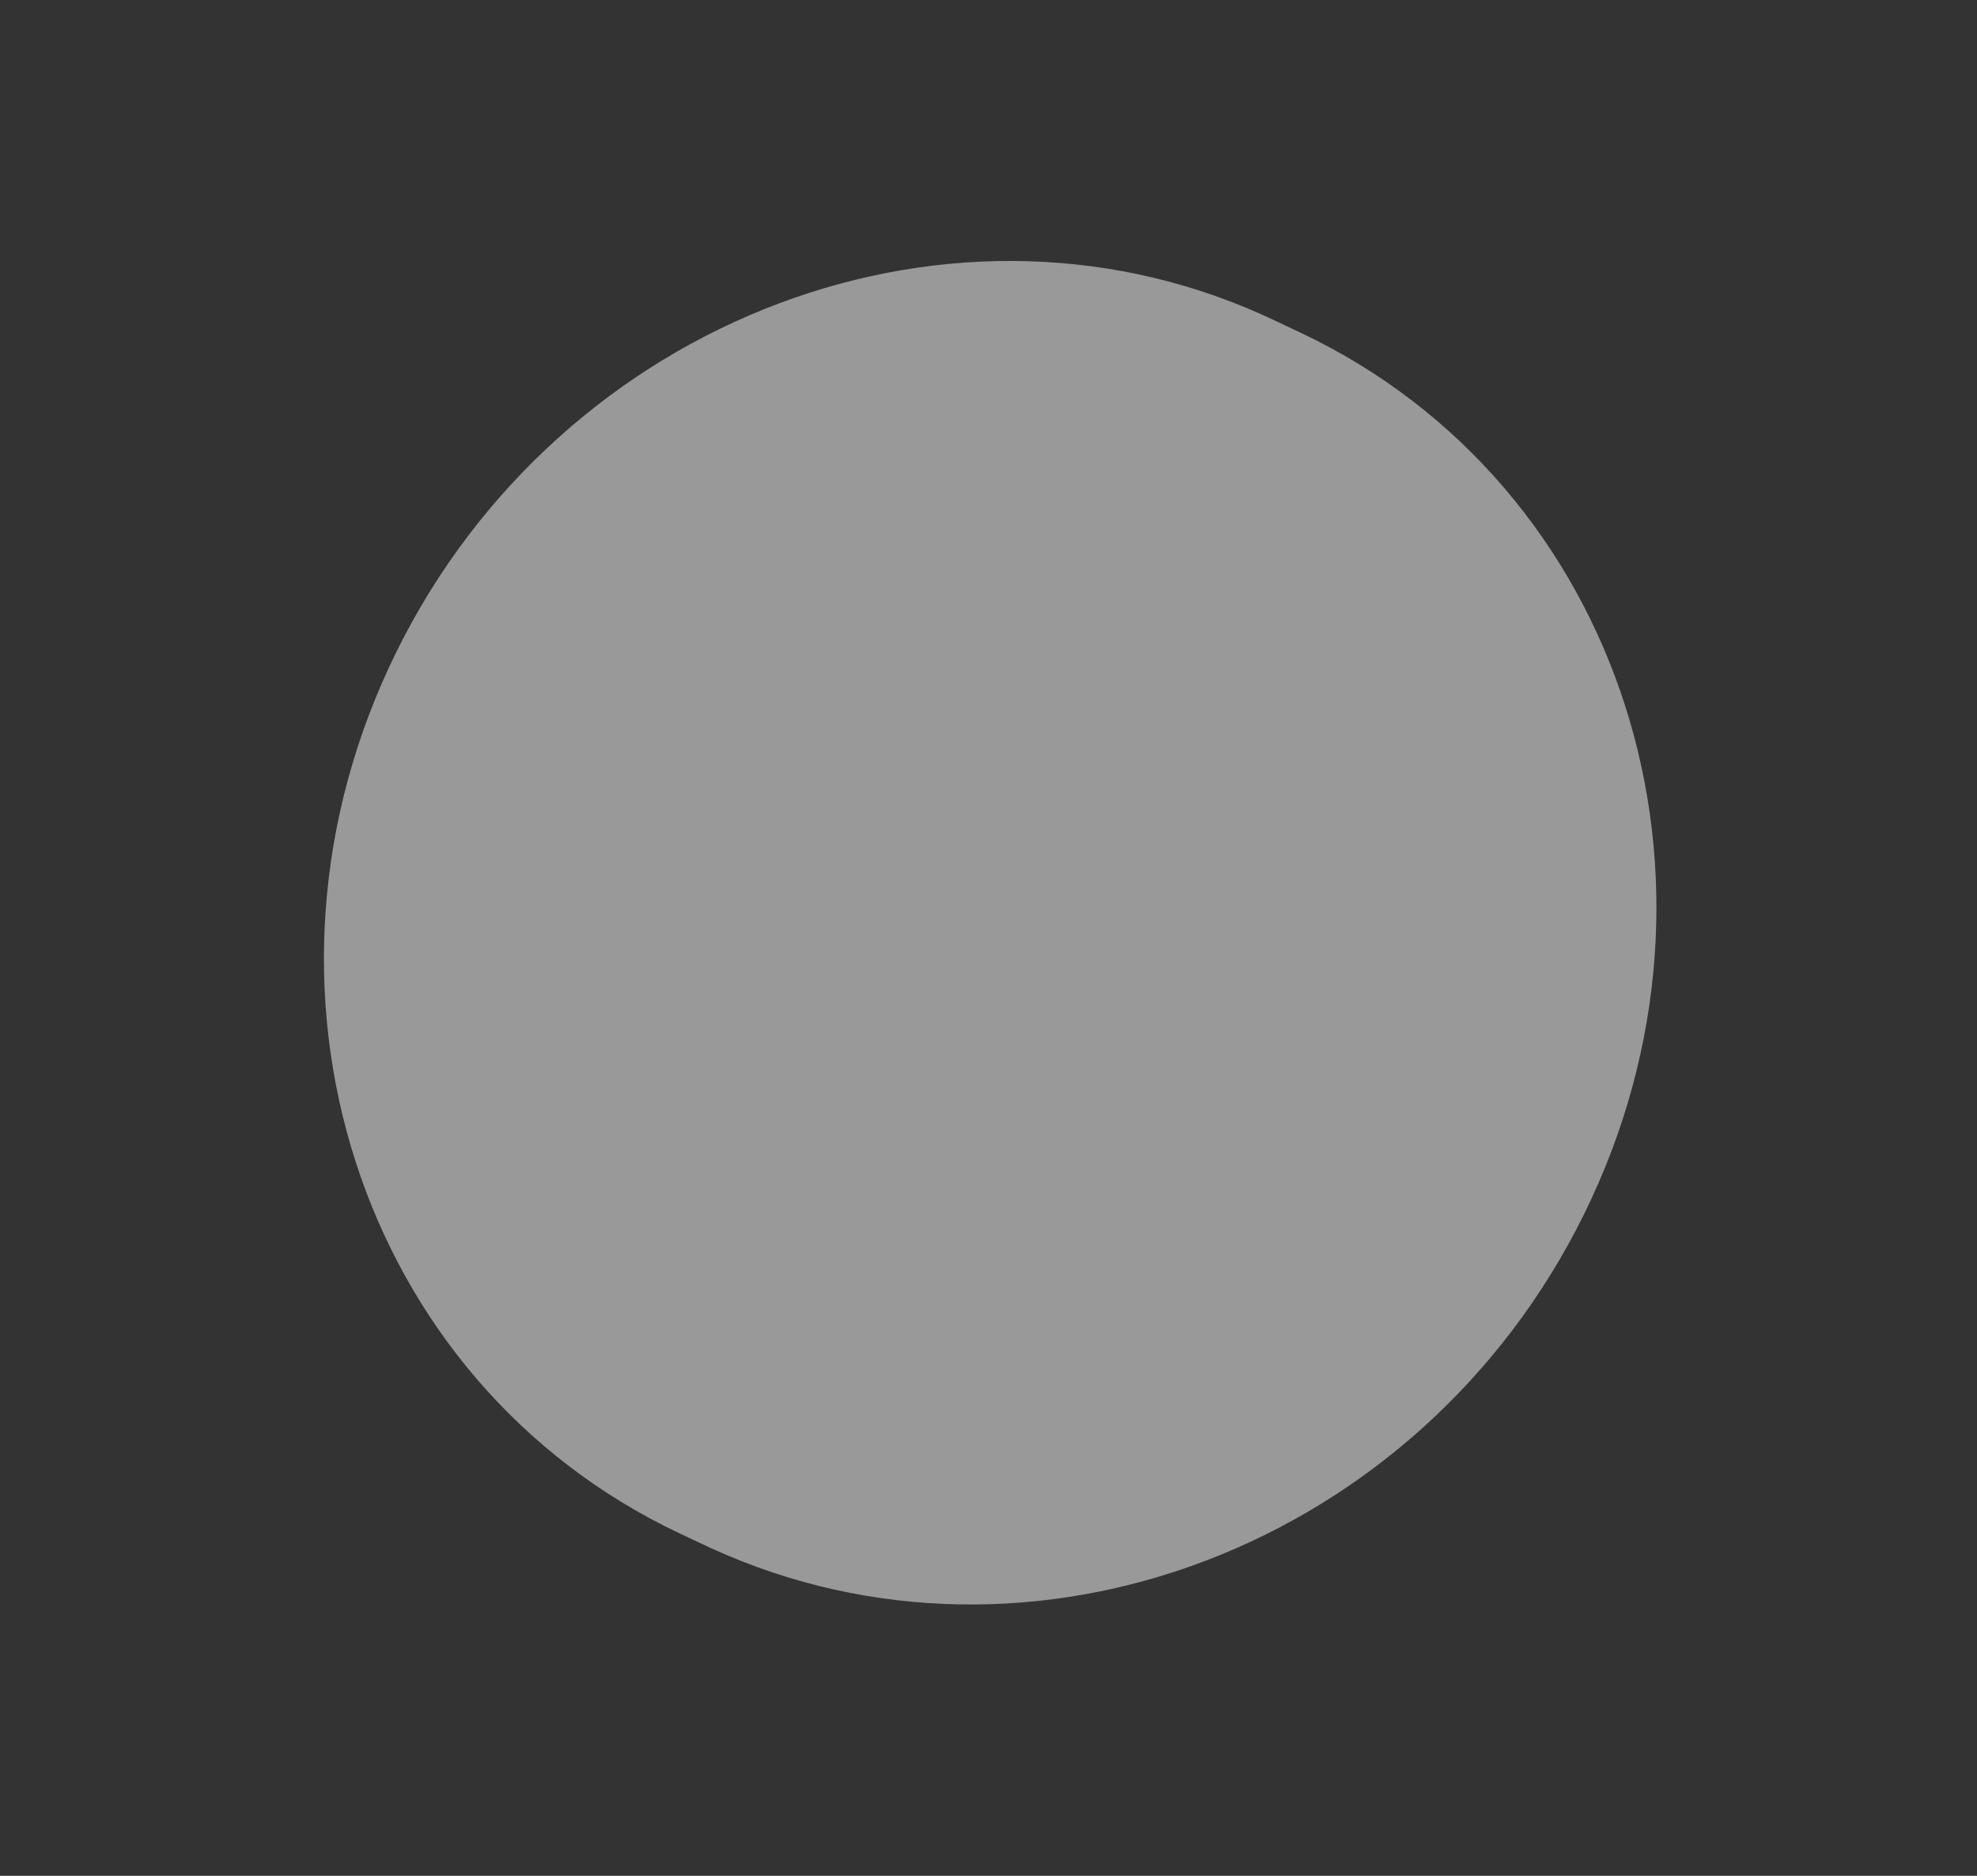 <svg width="39" height="37" viewBox="0 0 39 37" fill="none" xmlns="http://www.w3.org/2000/svg">
<rect x="0" y="0" width="39" height="37" fill="#333333" stroke="none"/>
<path d="M25.191 6.343L25.67 6.569C32.007 9.57 34.504 17.355 31.246 23.954C28.017 30.497 20.346 33.417 14.04 30.543C13.986 30.518 13.93 30.492 13.876 30.466L13.397 30.241C7.06 27.24 4.562 19.457 7.82 12.857C11.079 6.257 18.879 3.308 25.191 6.343Z" fill="white" fill-opacity="0.5"/>
</svg>
